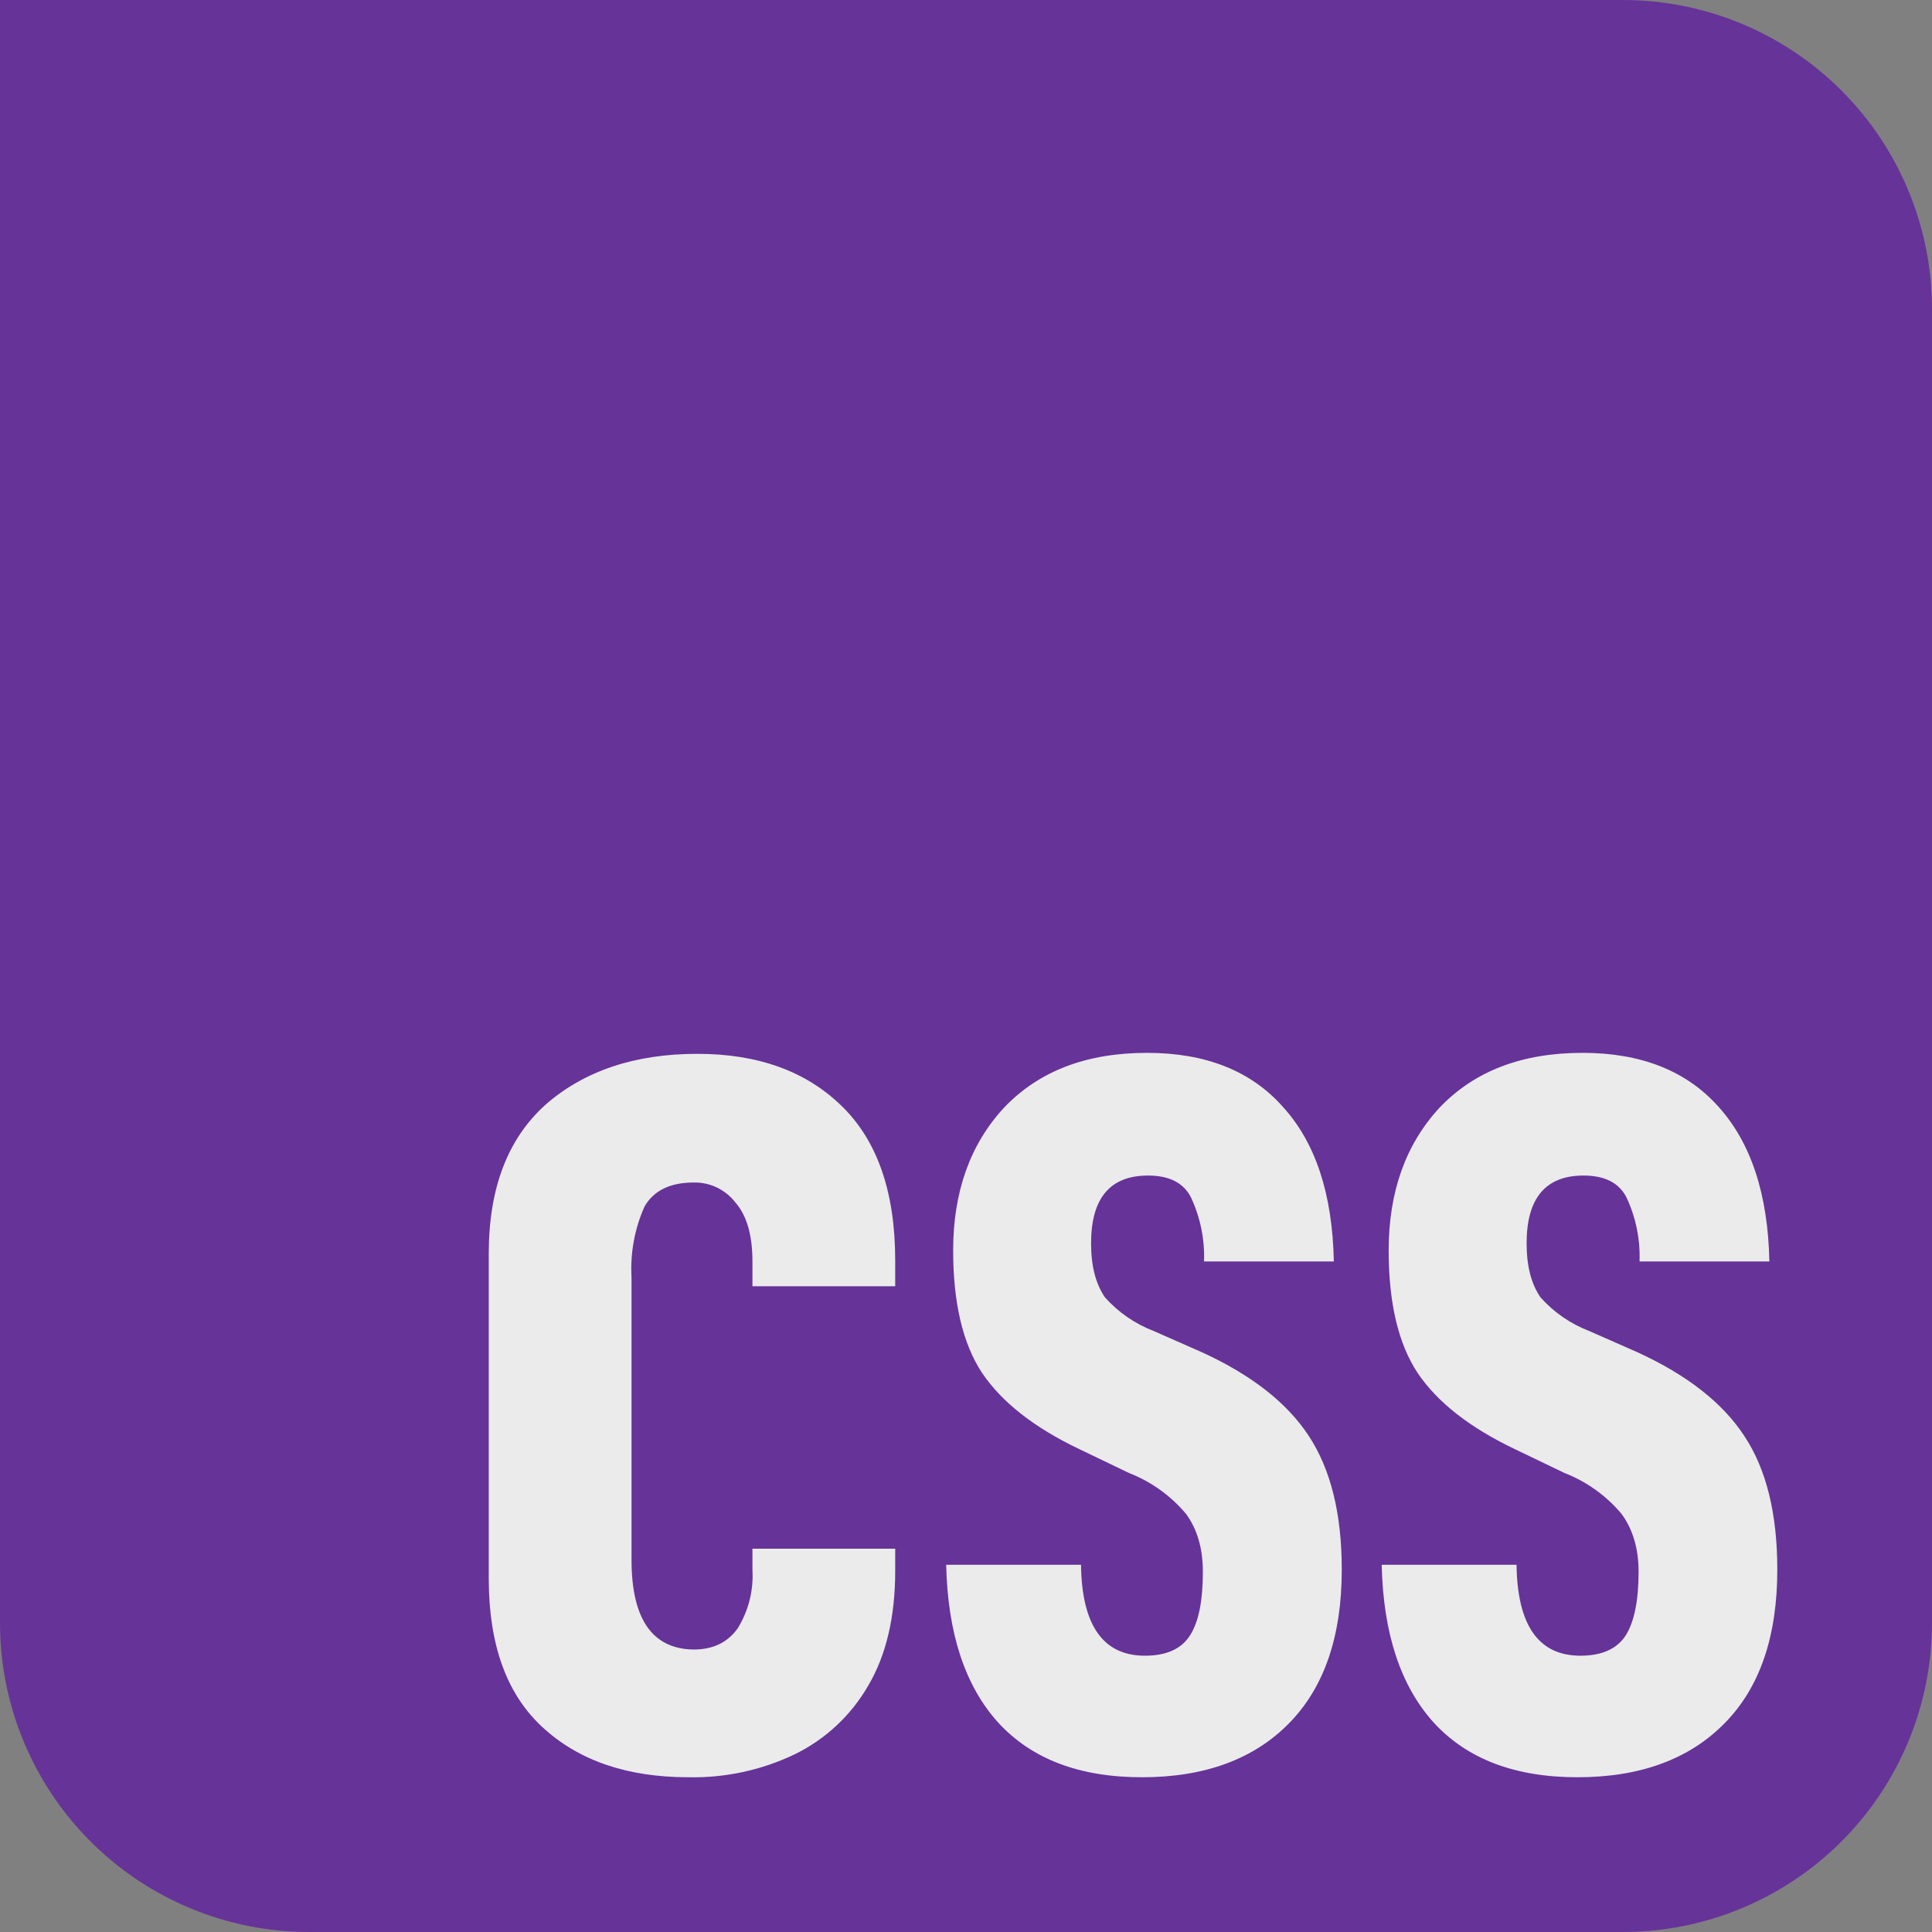 <svg width="256" height="256" viewBox="0 0 256 256" fill="none"
  xmlns="http://www.w3.org/2000/svg">
  <rect x="0" y="0" width="256" height="256" fill="#808080" stroke="none"/>
  <g clip-path="url(#clip0_21_2286)">
    <path d="M0 0H215.04C225.903 0 236.322 4.315 244.003 11.997C251.685 19.678 256 30.097 256 40.96V215.04C256 225.903 251.685 236.322 244.003 244.003C236.322 251.685 225.903 256 215.04 256H40.96C30.097 256 19.678 251.685 11.997 244.003C4.315 236.322 0 225.903 0 215.04L0 0Z" fill="#663399"/>
    <path d="M209.034 235.495C200.742 235.495 194.401 233.083 189.962 228.237C185.572 223.366 183.286 216.415 183.081 207.338H200.95C201.052 215.366 203.873 219.39 209.418 219.39C212.244 219.39 214.246 218.494 215.401 216.723C216.53 214.956 217.121 212.132 217.121 208.262C217.121 205.185 216.351 202.619 214.861 200.595C212.839 198.186 210.244 196.325 207.314 195.183L200.691 192.001C194.788 189.179 190.5 185.846 187.855 181.947C185.288 178.074 184.005 172.639 184.005 165.691C184.005 157.919 186.266 151.611 190.756 146.763C195.377 141.917 201.667 139.508 209.7 139.508C217.457 139.508 223.462 141.891 227.697 146.635C232.01 151.407 234.268 158.227 234.45 167.151H217.249C217.352 164.232 216.763 161.334 215.529 158.687C214.556 156.742 212.654 155.766 209.83 155.766C204.8 155.766 202.284 158.764 202.284 164.739C202.284 167.768 202.898 170.125 204.132 171.92C205.909 173.905 208.136 175.436 210.627 176.385L216.968 179.18C223.514 182.18 228.237 185.849 231.137 190.285C234.063 194.696 235.502 200.595 235.502 207.98C235.502 216.827 233.19 223.622 228.493 228.365C223.821 233.109 217.324 235.495 209.034 235.495ZM151.327 235.495C143.032 235.495 136.694 233.083 132.252 228.237C127.862 223.366 125.578 216.415 125.373 207.338H143.24C143.342 215.366 146.166 219.39 151.713 219.39C154.534 219.39 156.536 218.494 157.665 216.723C158.822 214.956 159.386 212.132 159.386 208.262C159.386 205.185 158.643 202.619 157.153 200.595C155.132 198.186 152.536 196.325 149.606 195.183L142.984 192.001C137.078 189.179 132.792 185.846 130.148 181.947C127.58 178.074 126.298 172.639 126.298 165.691C126.298 157.919 128.556 151.611 133.048 146.763C137.669 141.917 143.959 139.508 151.992 139.508C159.747 139.508 165.752 141.891 169.964 146.635C174.328 151.407 176.561 158.227 176.74 167.151H159.542C159.644 164.232 159.055 161.334 157.821 158.687C156.846 156.742 154.947 155.766 152.123 155.766C147.09 155.766 144.573 158.764 144.573 164.739C144.573 167.768 145.19 170.125 146.422 171.92C148.199 173.905 150.426 175.436 152.916 176.385L159.258 179.18C165.804 182.18 170.527 185.849 173.43 190.285C176.33 194.696 177.792 200.595 177.792 207.98C177.792 216.827 175.457 223.622 170.785 228.365C166.113 233.109 159.619 235.495 151.327 235.495ZM91.231 235.495C83.115 235.495 76.675 233.288 71.9 228.877C67.126 224.495 64.763 217.903 64.763 209.183V166.101C64.763 157.435 67.279 150.869 72.31 146.356C77.419 141.894 84.119 139.638 92.411 139.638C100.447 139.638 106.785 141.945 111.483 146.509C116.234 151.099 118.62 157.922 118.62 167.025V170.435H99.702V167.128C99.702 163.615 98.931 161.025 97.441 159.332C96.79 158.486 95.949 157.806 94.986 157.347C94.022 156.888 92.963 156.663 91.896 156.691C88.817 156.691 86.635 157.74 85.402 159.87C84.088 162.817 83.498 166.034 83.681 169.255V206.698C83.681 214.518 86.431 218.494 91.899 218.571C94.464 218.571 96.389 217.647 97.725 215.801C99.177 213.469 99.867 210.744 99.702 208.003V205.21H118.62V208.134C118.62 214.211 117.44 219.288 115.052 223.34C112.781 227.295 109.374 230.476 105.272 232.469C100.892 234.56 96.083 235.596 91.231 235.495Z" fill="#EBEBEB"/>
  </g>
  <defs>
    <clipPath id="clip0_21_2286">
      <rect width="256" height="256" fill="#EBEBEB"/>
    </clipPath>
  </defs>
</svg>
